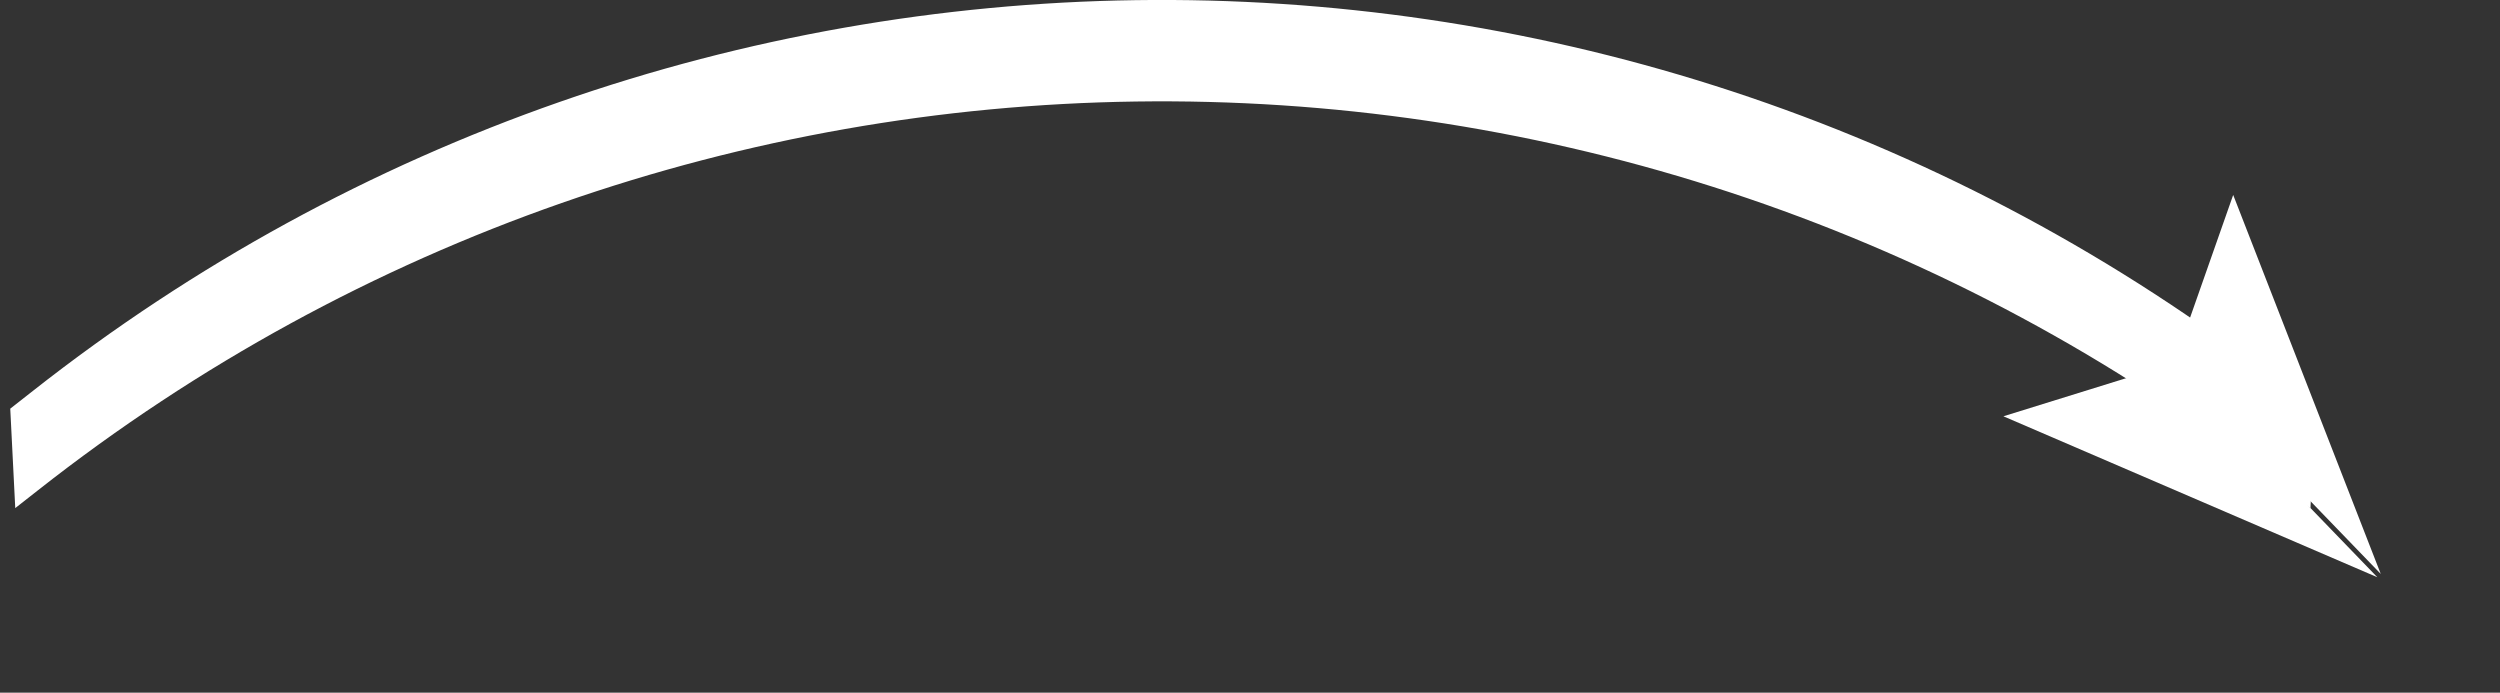 <?xml version="1.0" encoding="UTF-8" standalone="no" ?>
<!DOCTYPE svg PUBLIC "-//W3C//DTD SVG 1.1//EN" "http://www.w3.org/Graphics/SVG/1.1/DTD/svg11.dtd">
<svg xmlns="http://www.w3.org/2000/svg"
	xmlns:xlink="http://www.w3.org/1999/xlink" version="1.1" width="225.606" height="62.511" viewBox="266.978 30.698 225.606 62.511" xml:space="preserve">
	<rect x="266.978" y="30.698" width="225.606" height="62.511" fill="#333333" stroke="none"/>
	<g transform="matrix(2.316 0 0 2.316 379.781 61.953)" id="KMJL1XKXyoAMa4Qo87-gm">
		<g style="">
			<g transform="matrix(1 0 0 3.95 -3.398 -3.578)" id="7D_-V7JRclyS3GF_Ikgec">
				<path style="stroke: rgb(255,255,255); stroke-width: 1; stroke-dasharray: none; stroke-linecap: butt; stroke-dashoffset: 0; stroke-linejoin: miter; stroke-miterlimit: 4; fill: rgb(255,255,255); fill-opacity: 0; fill-rule: nonzero; opacity: 1;" transform=" translate(0, 0)" d="M -44.811 2.011 L -43.935 1.837 C -18.773 -3.177 16.533 -3.303 42.244 1.529 L 44.811 2.011" stroke-linecap="round" />
			</g>
			<g transform="matrix(-0.245 0.236 -0.254 -0.263 38.913 3.673)" id="8cZoboW8-vtLIDn4giIXU">
				<path style="stroke: none; stroke-width: 1; stroke-dasharray: none; stroke-linecap: butt; stroke-dashoffset: 0; stroke-linejoin: miter; stroke-miterlimit: 4; fill: rgb(255,255,255); fill-rule: nonzero; opacity: 1;" transform=" translate(-18.273, -20)" d="M 18.545 0 L 36.545 40 L 18.545 31.579 z M 18 31.579 L 0 40 L 18 0 z" stroke-linecap="round" />
			</g>
		</g>
	</g>
</svg>